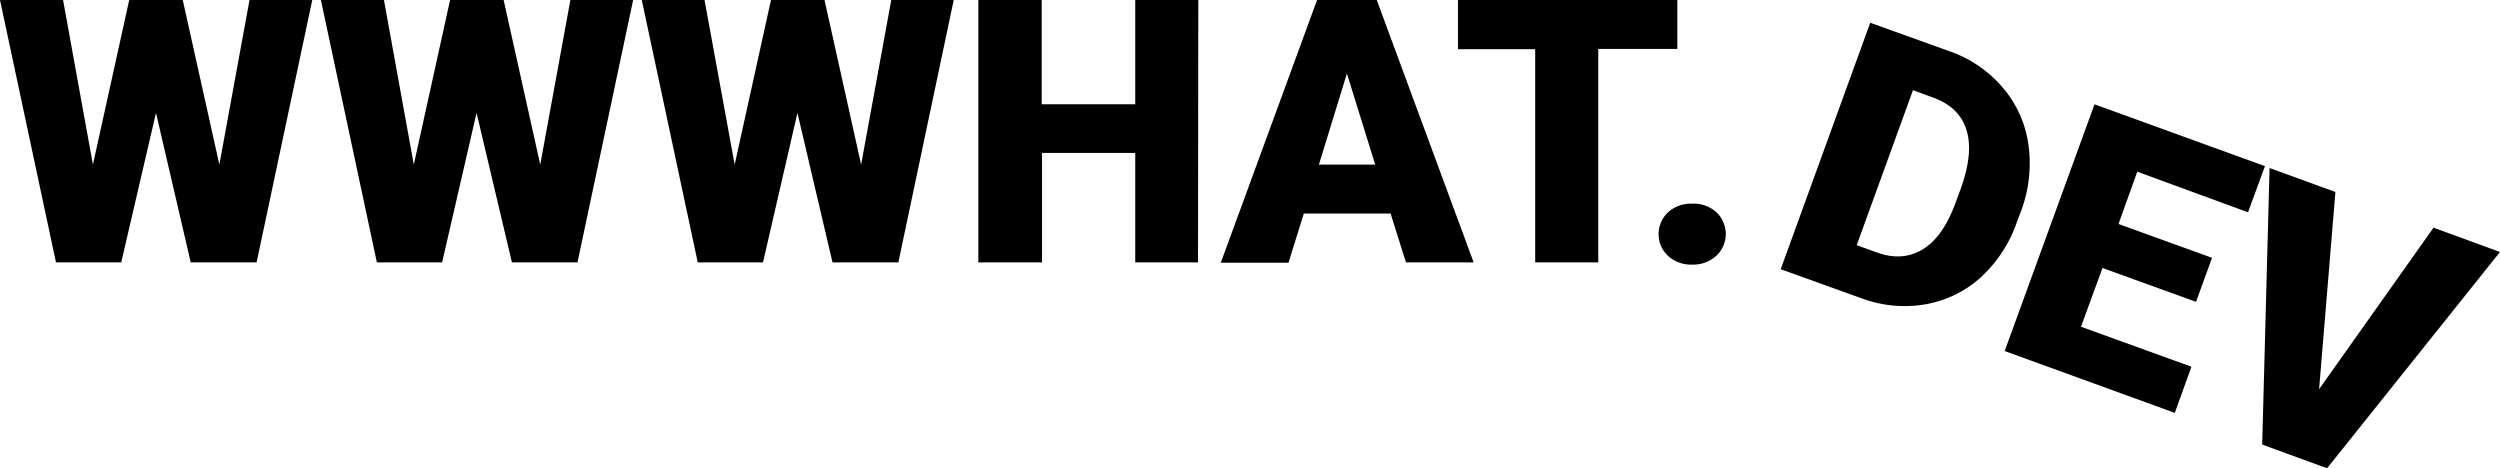 <svg xmlns="http://www.w3.org/2000/svg" viewBox="0 0 812.6 152.2"><g data-name="L2"><path d="M71.3 53.5 81.1 0h20.4L83.4 85.3H62L50.7 36.7 39.4 85.3H18.2L0 0h20.5l9.7 53.5L42 0h17.4Zm104.3 0L185.4 0h20.4l-18.1 85.3h-21.3l-11.5-48.6-11.2 48.6h-21.2L104.3 0h20.5l9.7 53.5L146.3 0h17.4Zm104.3 0L289.7 0H310l-18 85.3h-21.4l-11.4-48.6L248 85.3h-21.2L208.6 0H229l9.8 53.5L250.6 0H268Zm109.5 31.8H369V49.7h-30.3v35.6H318V0h20.6v33.9H369V0h20.5ZM452 69.4h-28.2l-5 16h-22L428.1 0h19.4L479 85.3h-22Zm-23.3-15.9H447l-9.2-29.6Zm116.5-37.6h-25.7v69.4H499V16h-25.1V0h71.3Zm4.8 50.3a11 11 0 0 1 7.8 2.7 9.7 9.7 0 0 1 0 14.3A11 11 0 0 1 550 86a11 11 0 0 1-7.8-2.8 9.7 9.7 0 0 1 0-14.2 11 11 0 0 1 7.8-2.8m28.8 21.3 29.1-80.1 25.9 9.3A40 40 0 0 1 651 28.5a36 36 0 0 1 8.3 18.4 44 44 0 0 1-2.3 21.5l-1.4 3.7A44 44 0 0 1 644 90a36 36 0 0 1-18.1 8.9 40 40 0 0 1-20.7-1.9Zm43-58.2-18.3 50.4 6.7 2.4q8.3 3 15-1.2t10.8-16l1.3-3.5q4.2-11.6 1.9-19.1t-10.9-10.6Zm92 68.8-30.4-11-7 19.1 35.9 13-5.4 15-55.3-20.1 29.2-80.2L736.2 54l-5.5 15-36-13.2-6.1 17 30.4 11Zm40 28.4L791 74l21.6 7.9-56.2 70.3-21.1-7.7 2.4-89.9 21.4 7.8Z" data-name="L1"/></g></svg>